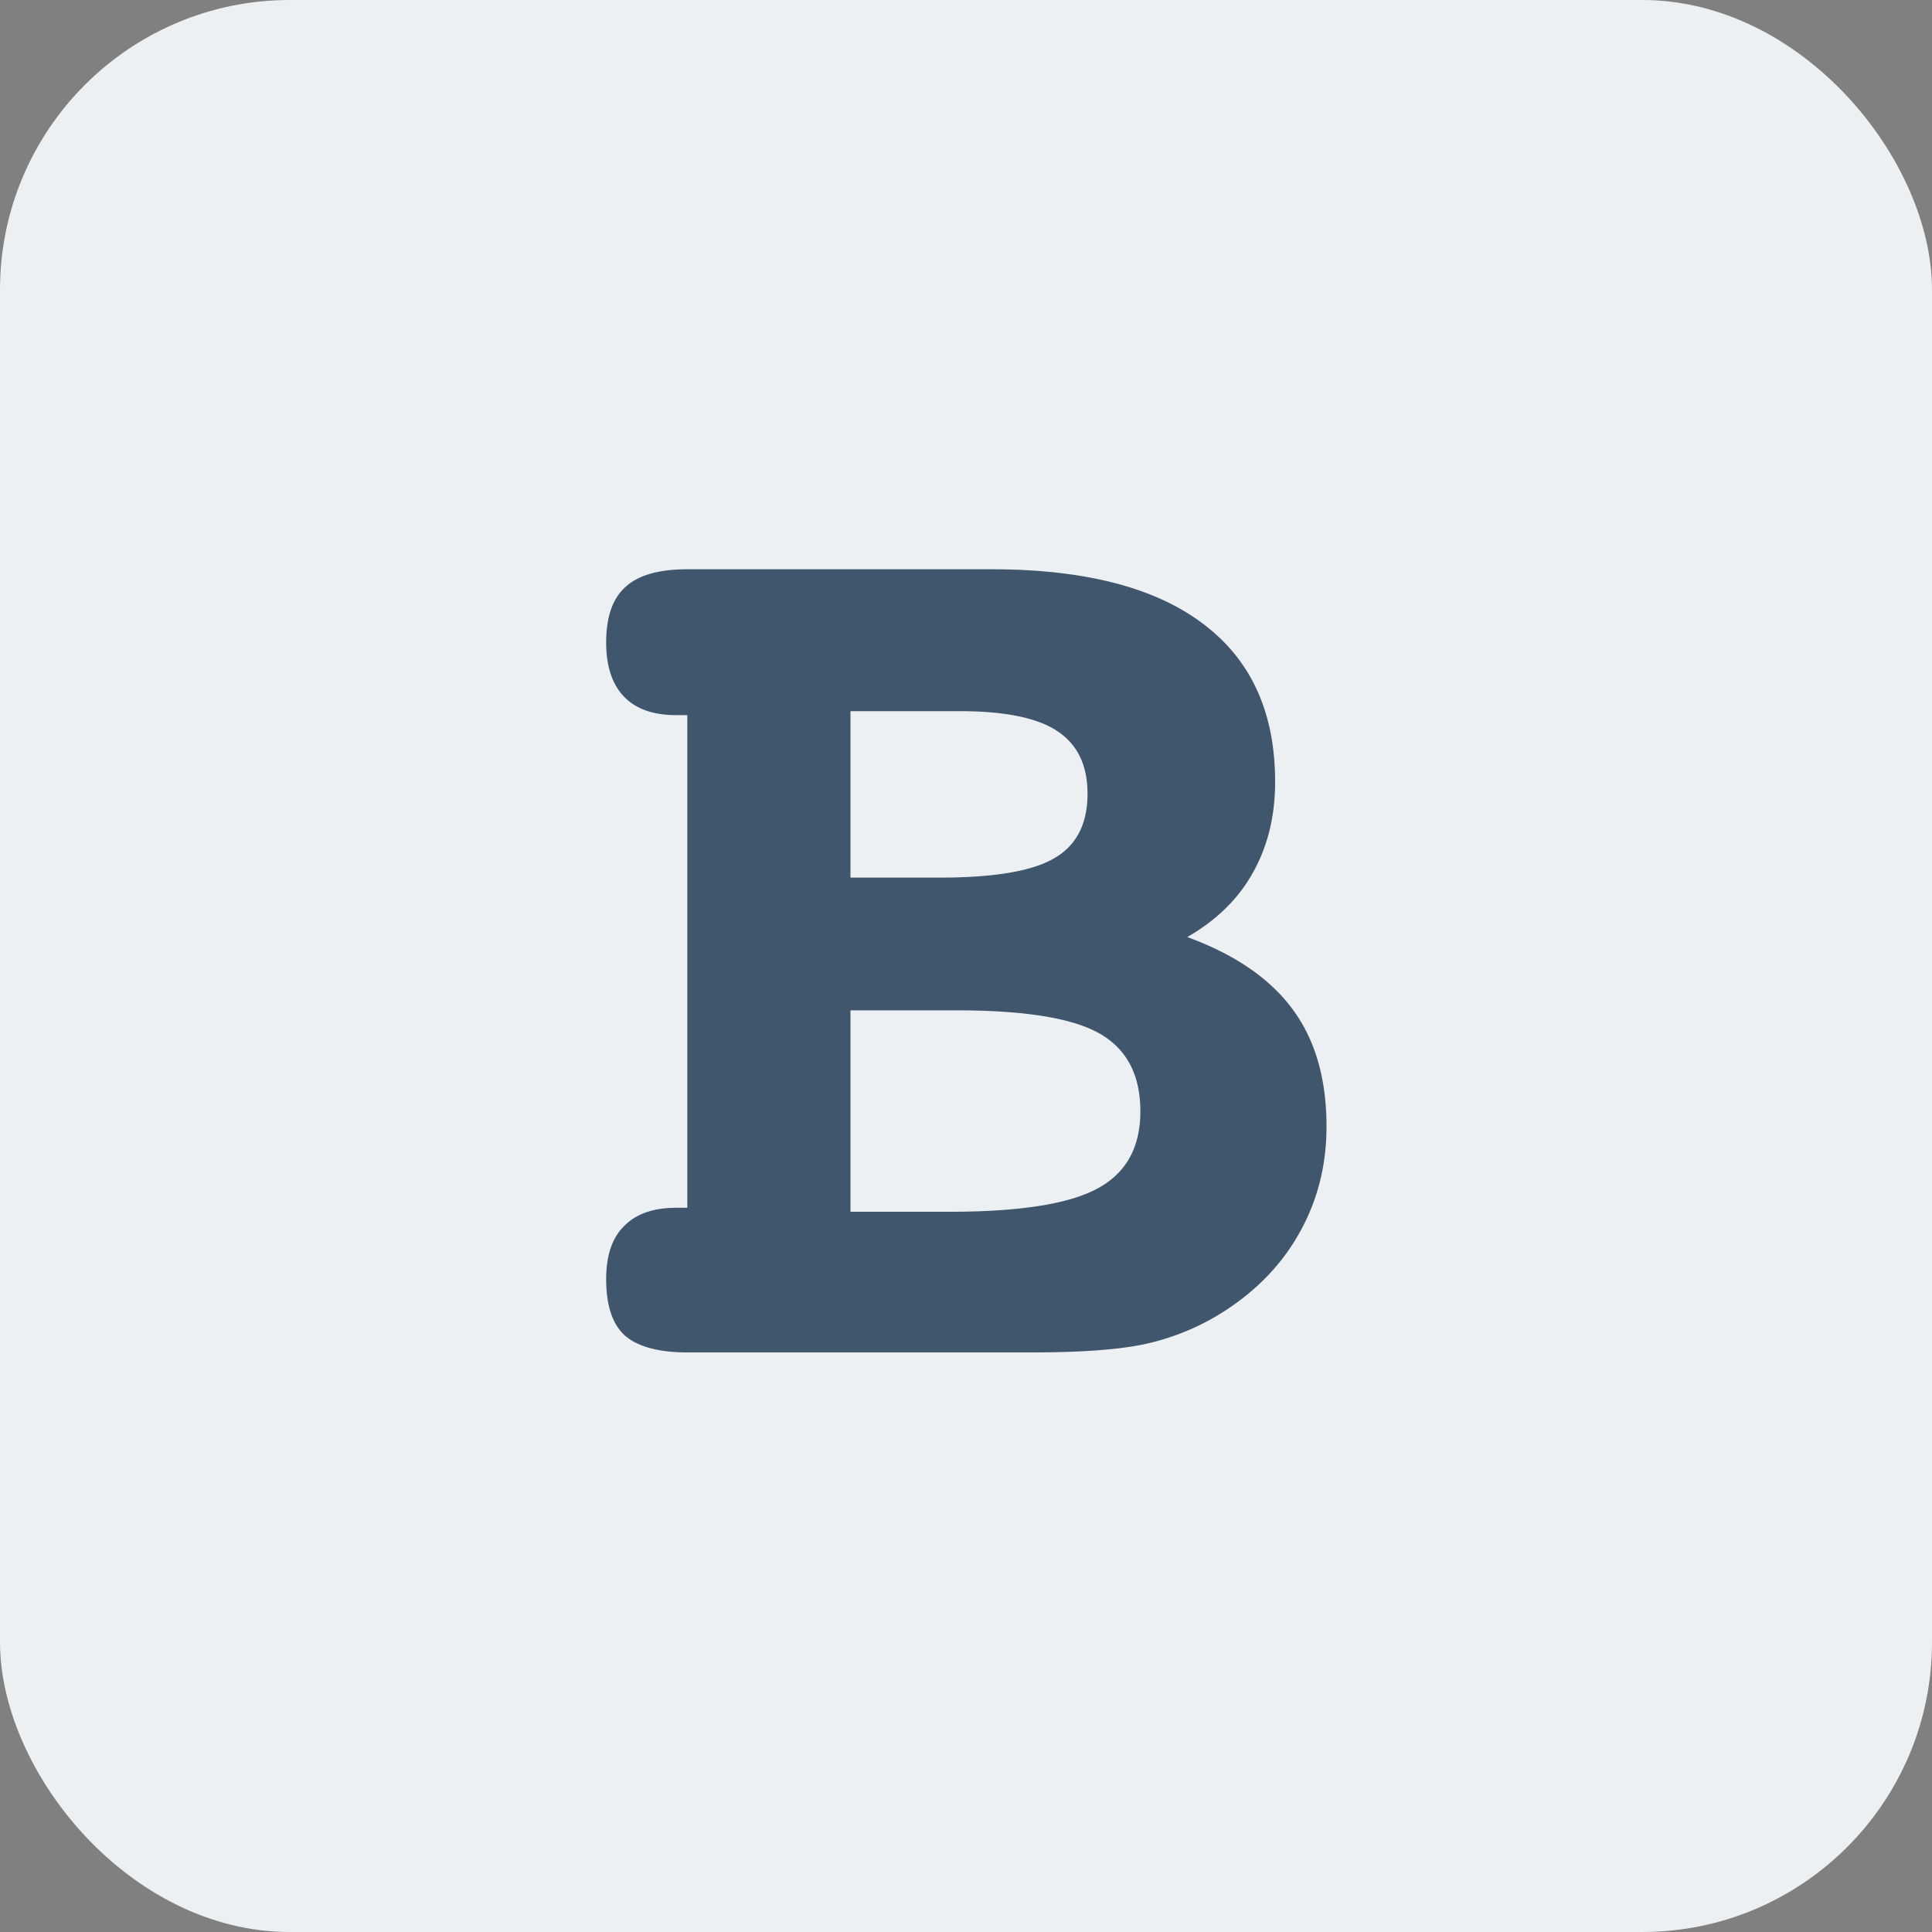 <svg width="20" height="20" fill="none" xmlns="http://www.w3.org/2000/svg"><rect width="100%" height="100%" fill="#808080" stroke="none"/><rect width="20" height="20" rx="3" fill="#EDF0F2"/><path d="M8.804 10.459v2.085h1.025c.725 0 1.235-.08 1.531-.24.297-.159.445-.425.445-.8 0-.377-.142-.646-.424-.806-.283-.16-.777-.239-1.484-.239H8.804zM12.29 9.7c.497.182.861.433 1.094.752.232.315.348.718.348 1.21 0 .415-.1.793-.3 1.135-.2.342-.488.622-.862.84a2.51 2.51 0 01-.738.281c-.269.055-.652.082-1.148.082H7.115c-.3 0-.517-.06-.65-.178-.127-.118-.19-.312-.19-.58 0-.242.06-.425.184-.548.123-.127.303-.191.54-.191h.116v-5.1H7c-.237 0-.417-.063-.54-.191-.123-.128-.185-.315-.185-.56 0-.265.066-.456.199-.575.132-.123.346-.184.642-.184h3.145c.961 0 1.69.186 2.187.56.502.374.752.92.752 1.64 0 .356-.077.67-.232.944-.15.269-.376.49-.677.663zM8.804 7.362v1.723h.923c.56 0 .954-.066 1.182-.198.233-.132.349-.356.349-.67 0-.296-.105-.513-.315-.65-.205-.136-.54-.205-1.005-.205H8.804z" fill="#3F566C"/></svg>